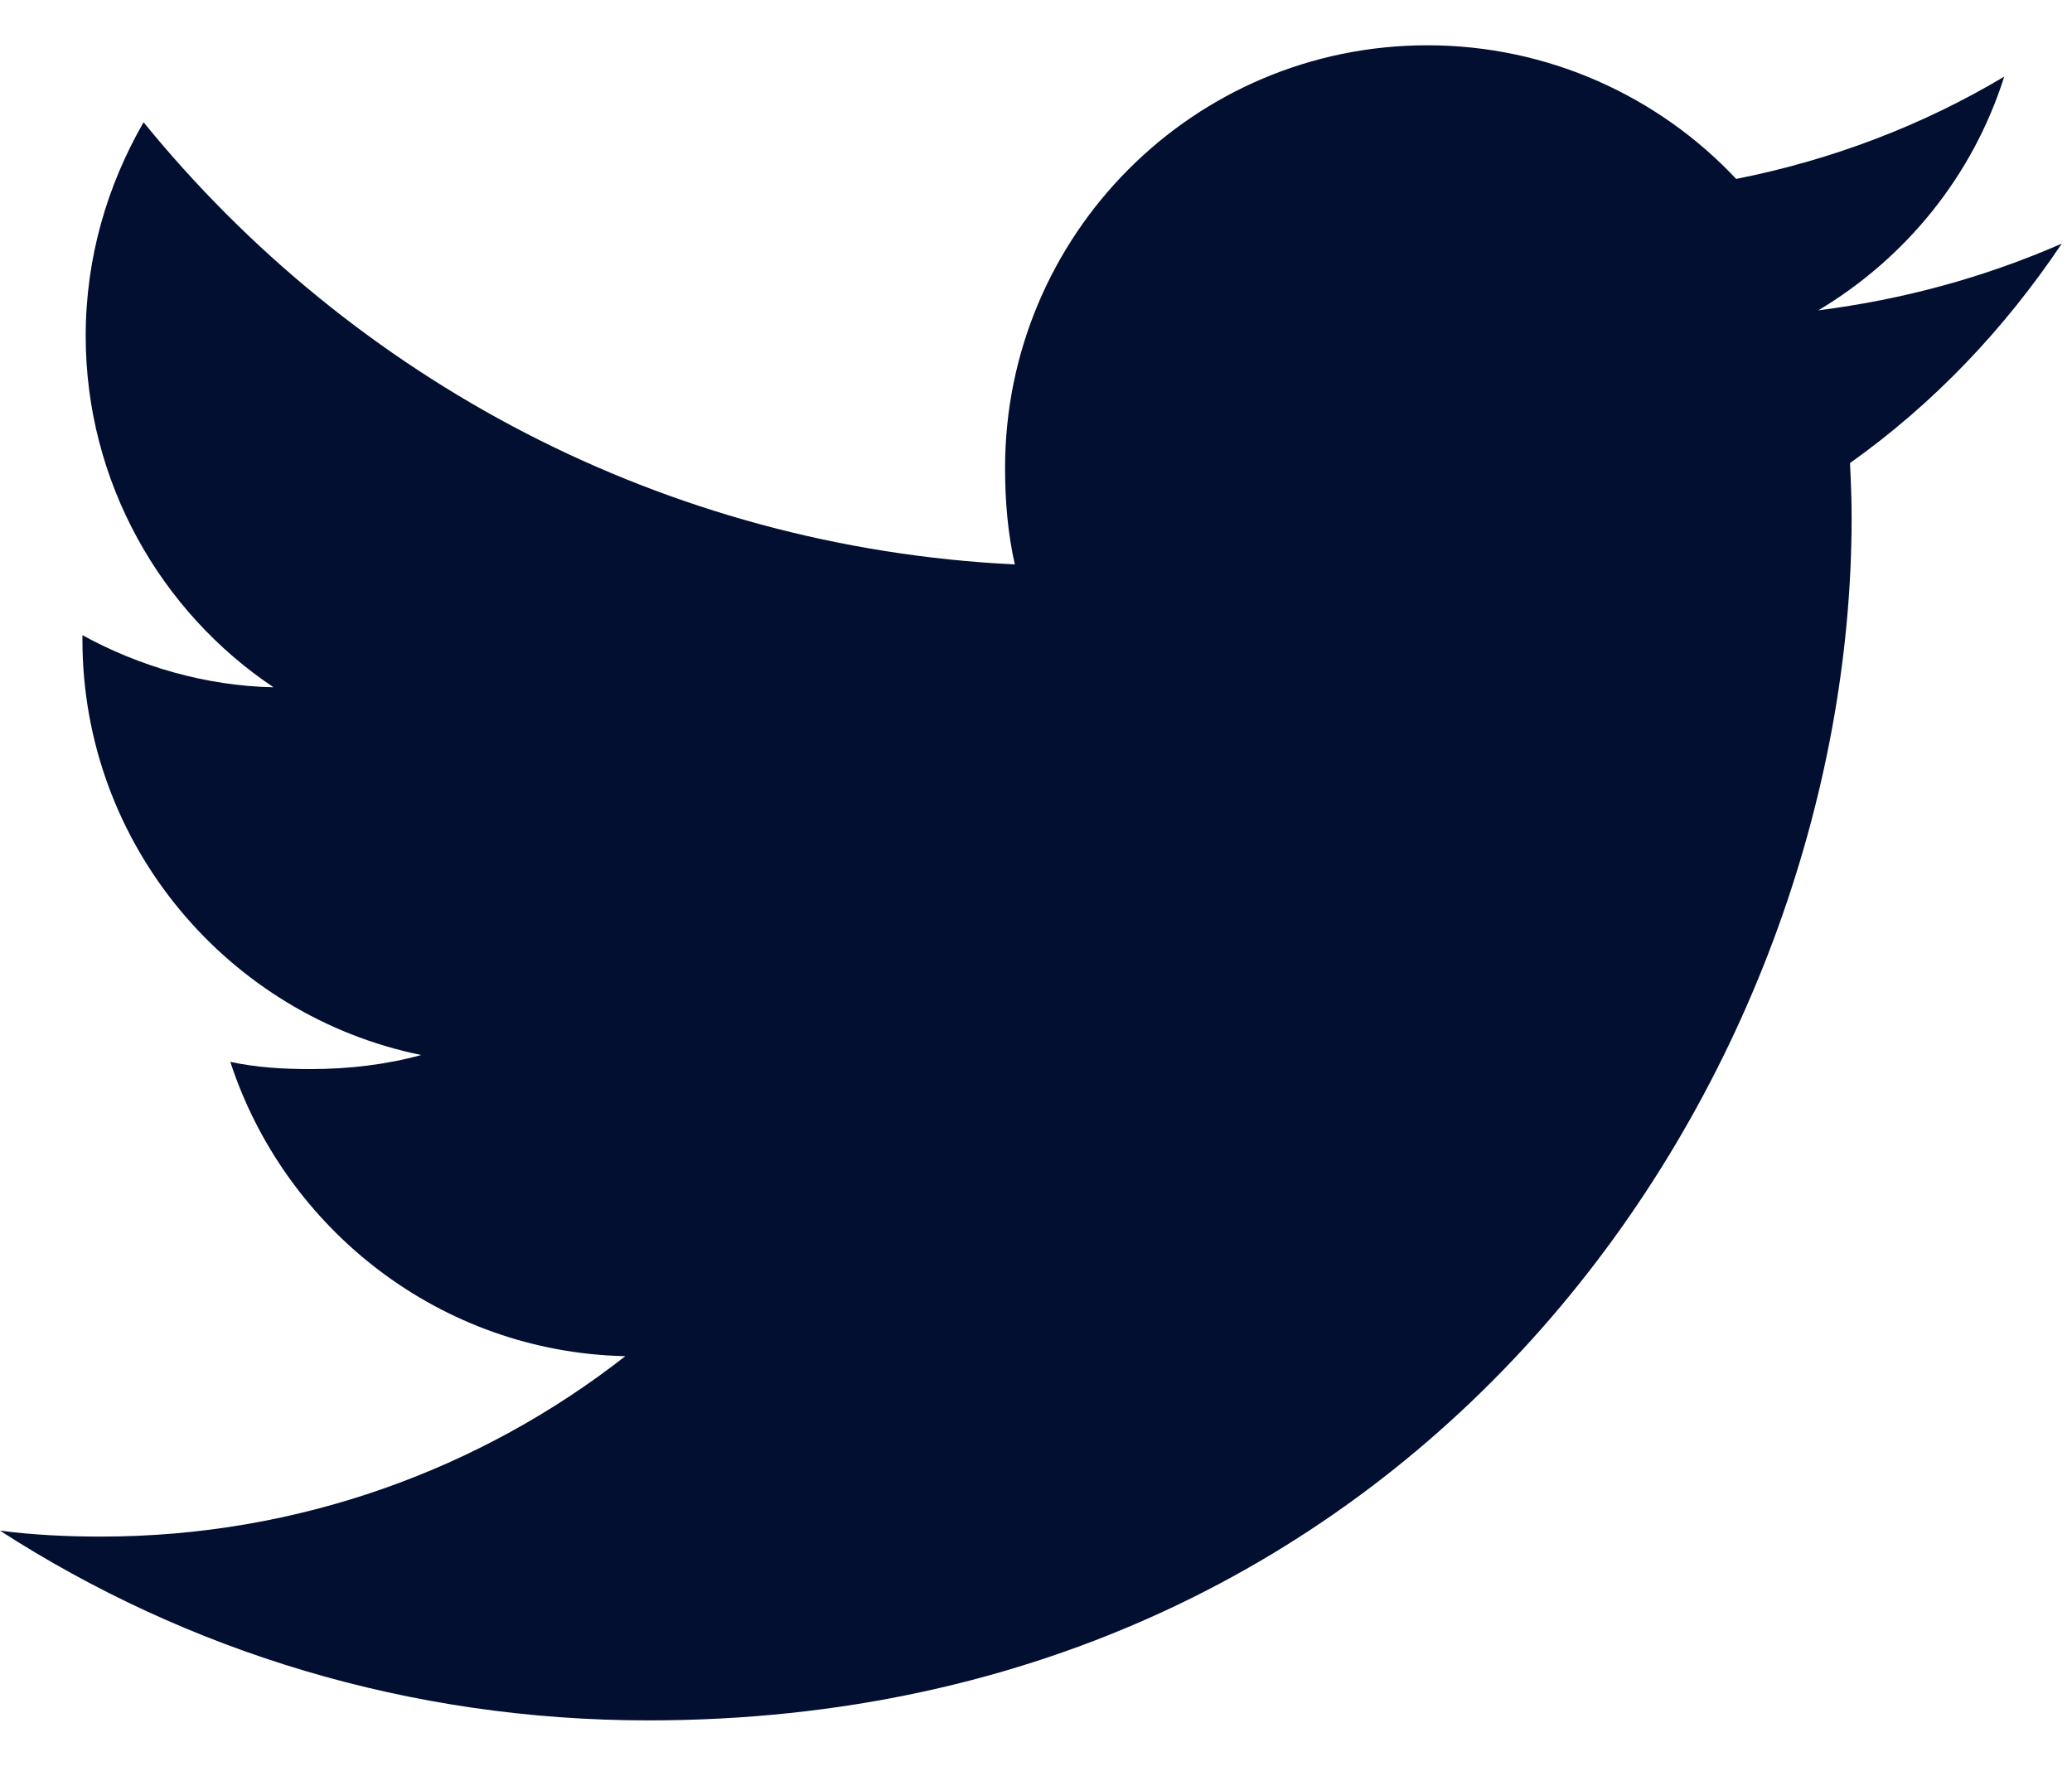 <svg width="14" height="12" viewBox="0 0 14 12" fill="none" xmlns="http://www.w3.org/2000/svg">
<path d="M13.931 1.646C13.413 1.873 12.861 2.024 12.286 2.097C12.878 1.743 13.33 1.188 13.542 0.518C12.99 0.847 12.381 1.08 11.731 1.209C11.207 0.651 10.46 0.306 9.645 0.306C8.064 0.306 6.791 1.589 6.791 3.162C6.791 3.389 6.81 3.607 6.857 3.814C4.482 3.698 2.381 2.56 0.97 0.826C0.724 1.254 0.579 1.743 0.579 2.27C0.579 3.259 1.088 4.136 1.848 4.644C1.389 4.635 0.939 4.502 0.557 4.292C0.557 4.301 0.557 4.312 0.557 4.323C0.557 5.711 1.547 6.864 2.846 7.129C2.613 7.193 2.36 7.224 2.097 7.224C1.914 7.224 1.729 7.213 1.556 7.175C1.926 8.306 2.976 9.137 4.225 9.164C3.253 9.925 2.019 10.383 0.684 10.383C0.449 10.383 0.225 10.372 0 10.343C1.265 11.159 2.765 11.625 4.381 11.625C9.637 11.625 12.511 7.271 12.511 3.498C12.511 3.371 12.506 3.25 12.5 3.129C13.067 2.726 13.543 2.224 13.931 1.646Z" fill="#020F31"/>
</svg>

